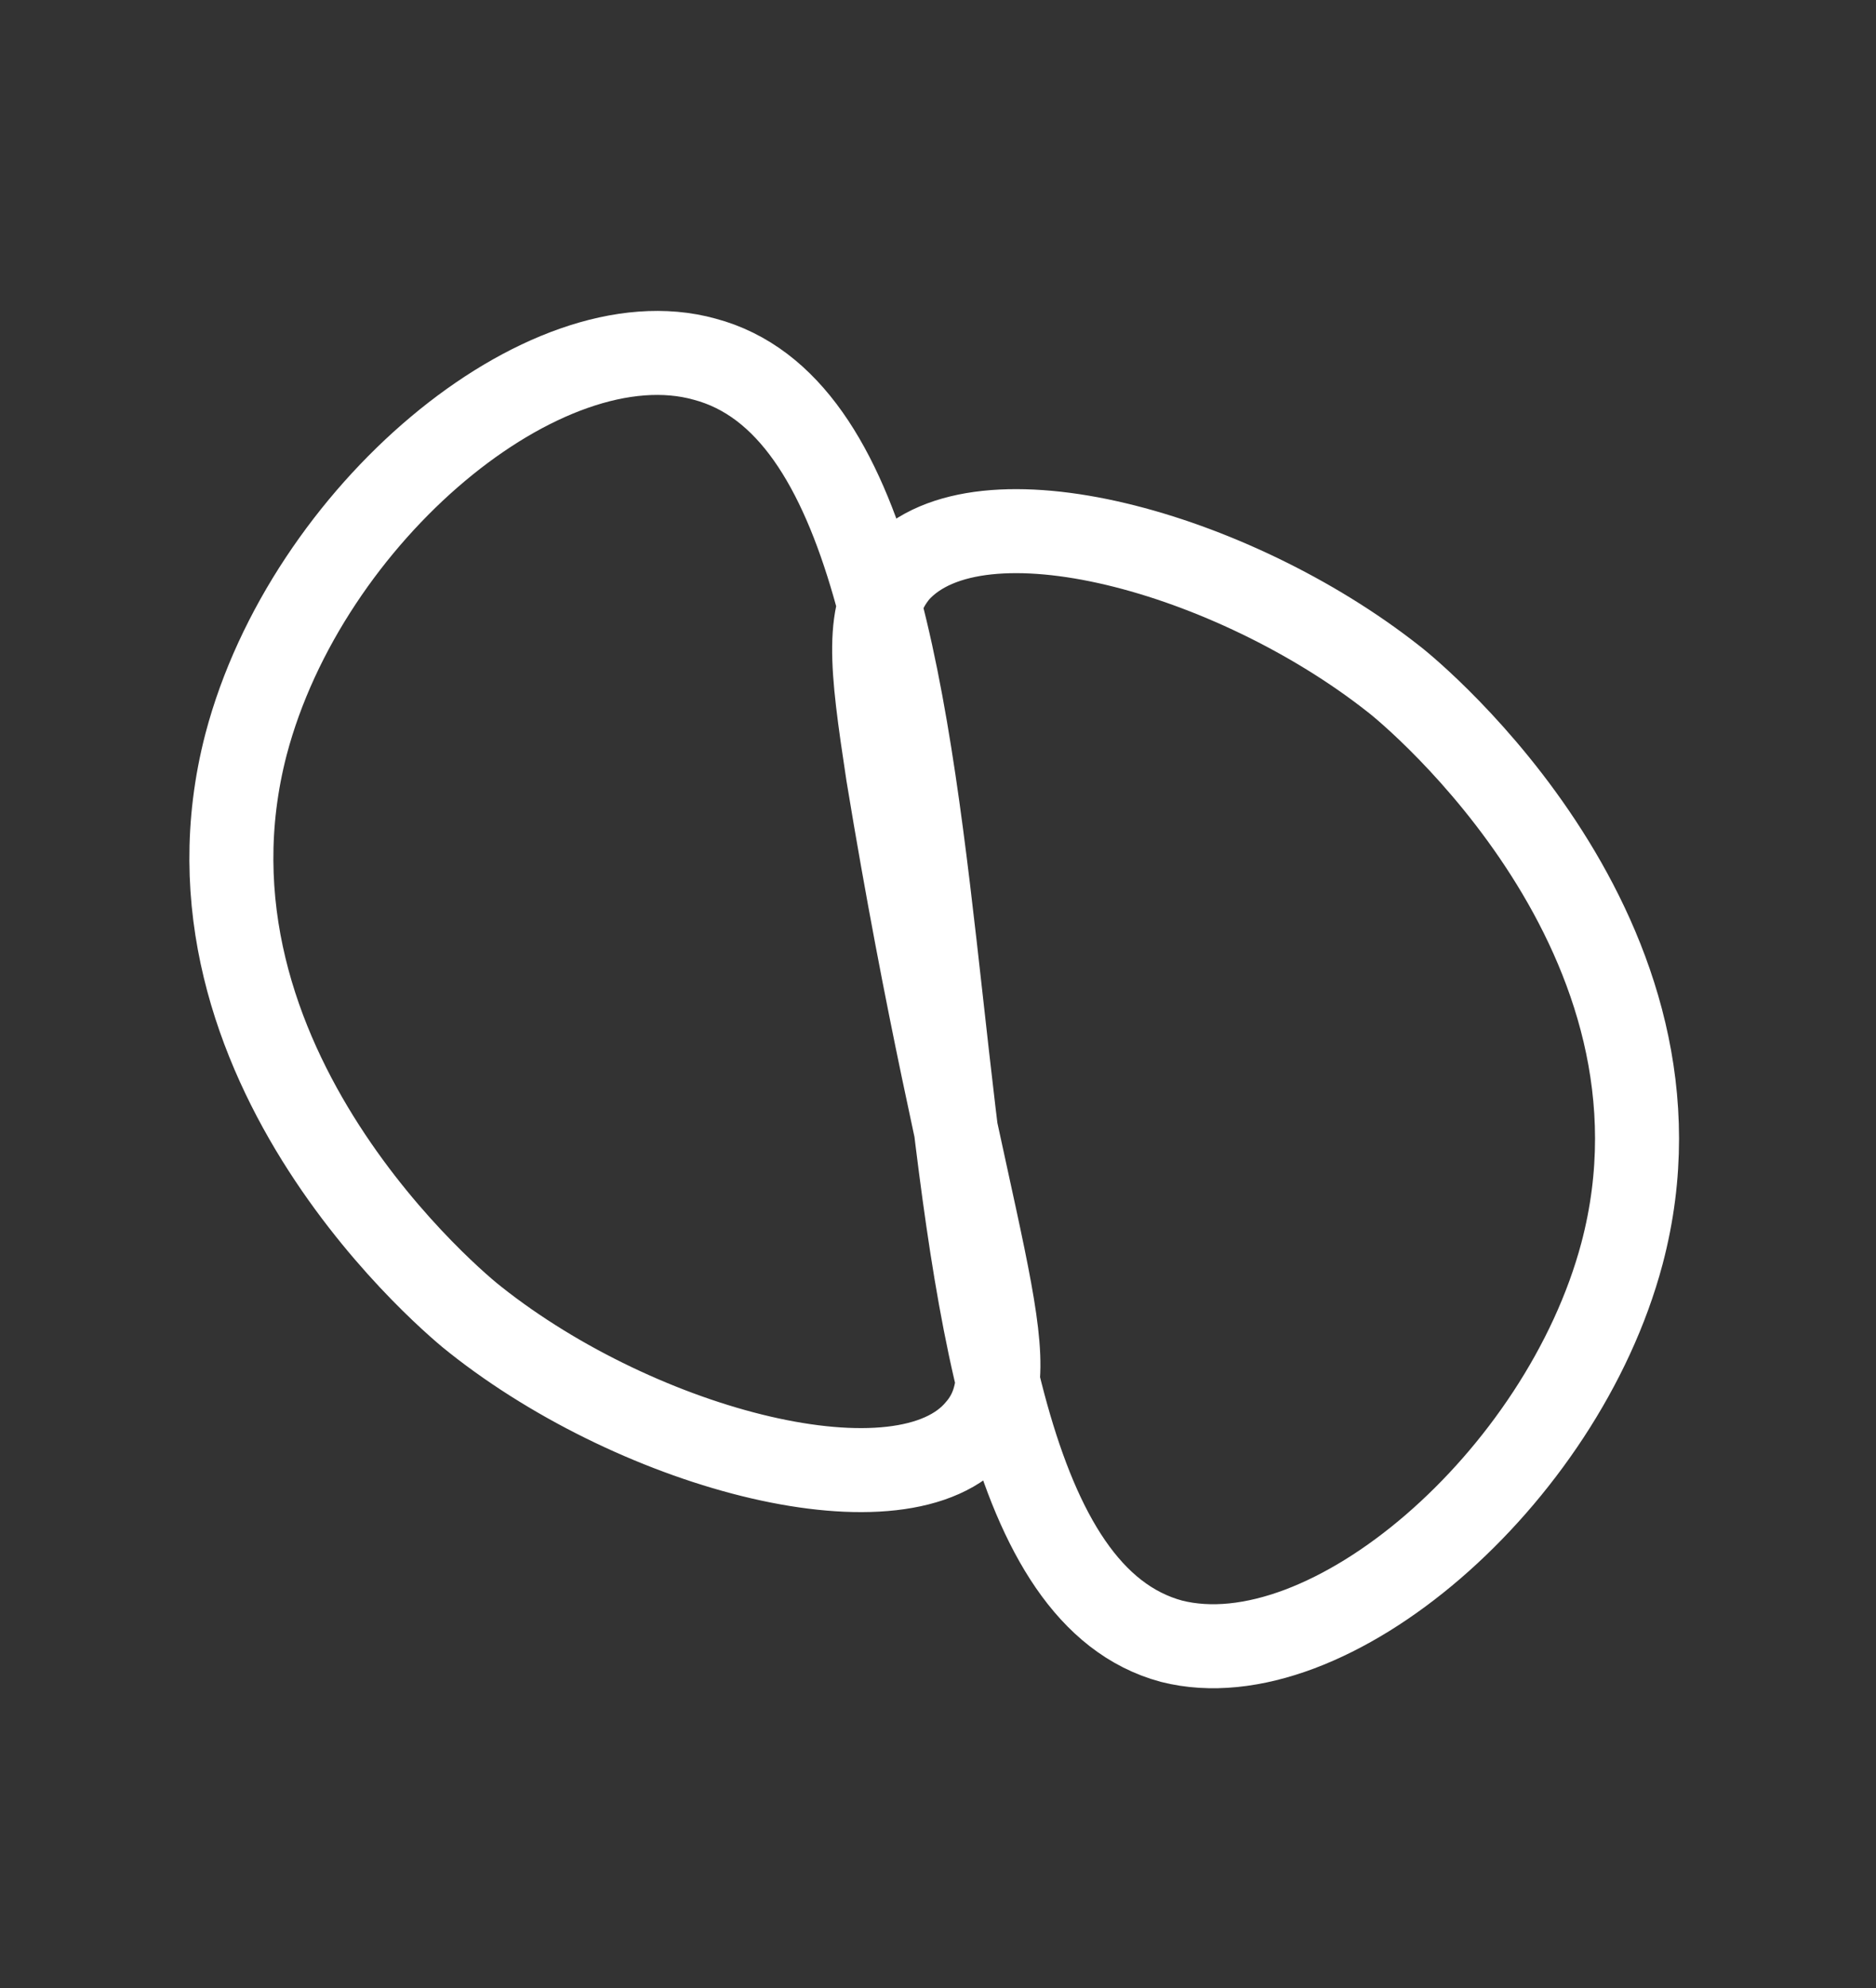 <svg width="67" height="71" viewBox="0 0 67 71" fill="none" xmlns="http://www.w3.org/2000/svg">
<rect x="0" y="0" width="67" height="71" fill="#333333" stroke="none"/>
<g clip-path="url(#clip0)">
<path d="M32.066 20.407C34.985 17.204 44.024 19.73 49.739 24.221C50.482 24.779 60.923 33.453 57.927 44.768C55.79 52.799 47.439 60.031 41.836 58.609C30.052 55.417 37.239 16.031 25.164 12.826C19.453 11.239 10.947 18.363 8.787 26.581C5.814 38.027 16.442 46.725 16.975 47.128C22.884 51.816 32.276 54.258 34.935 51.028C36.908 48.739 34.517 44.693 31.712 27.649C31.118 23.731 30.877 21.818 32.066 20.407Z" stroke="white" stroke-width="3" stroke-miterlimit="10"/>
</g>
<defs>
<clipPath id="clip0">
<rect x="66.482" y="51.262" width="48" height="55" transform="rotate(156.166 66.482 51.262)" fill="white"/>
</clipPath>
</defs>
</svg>
